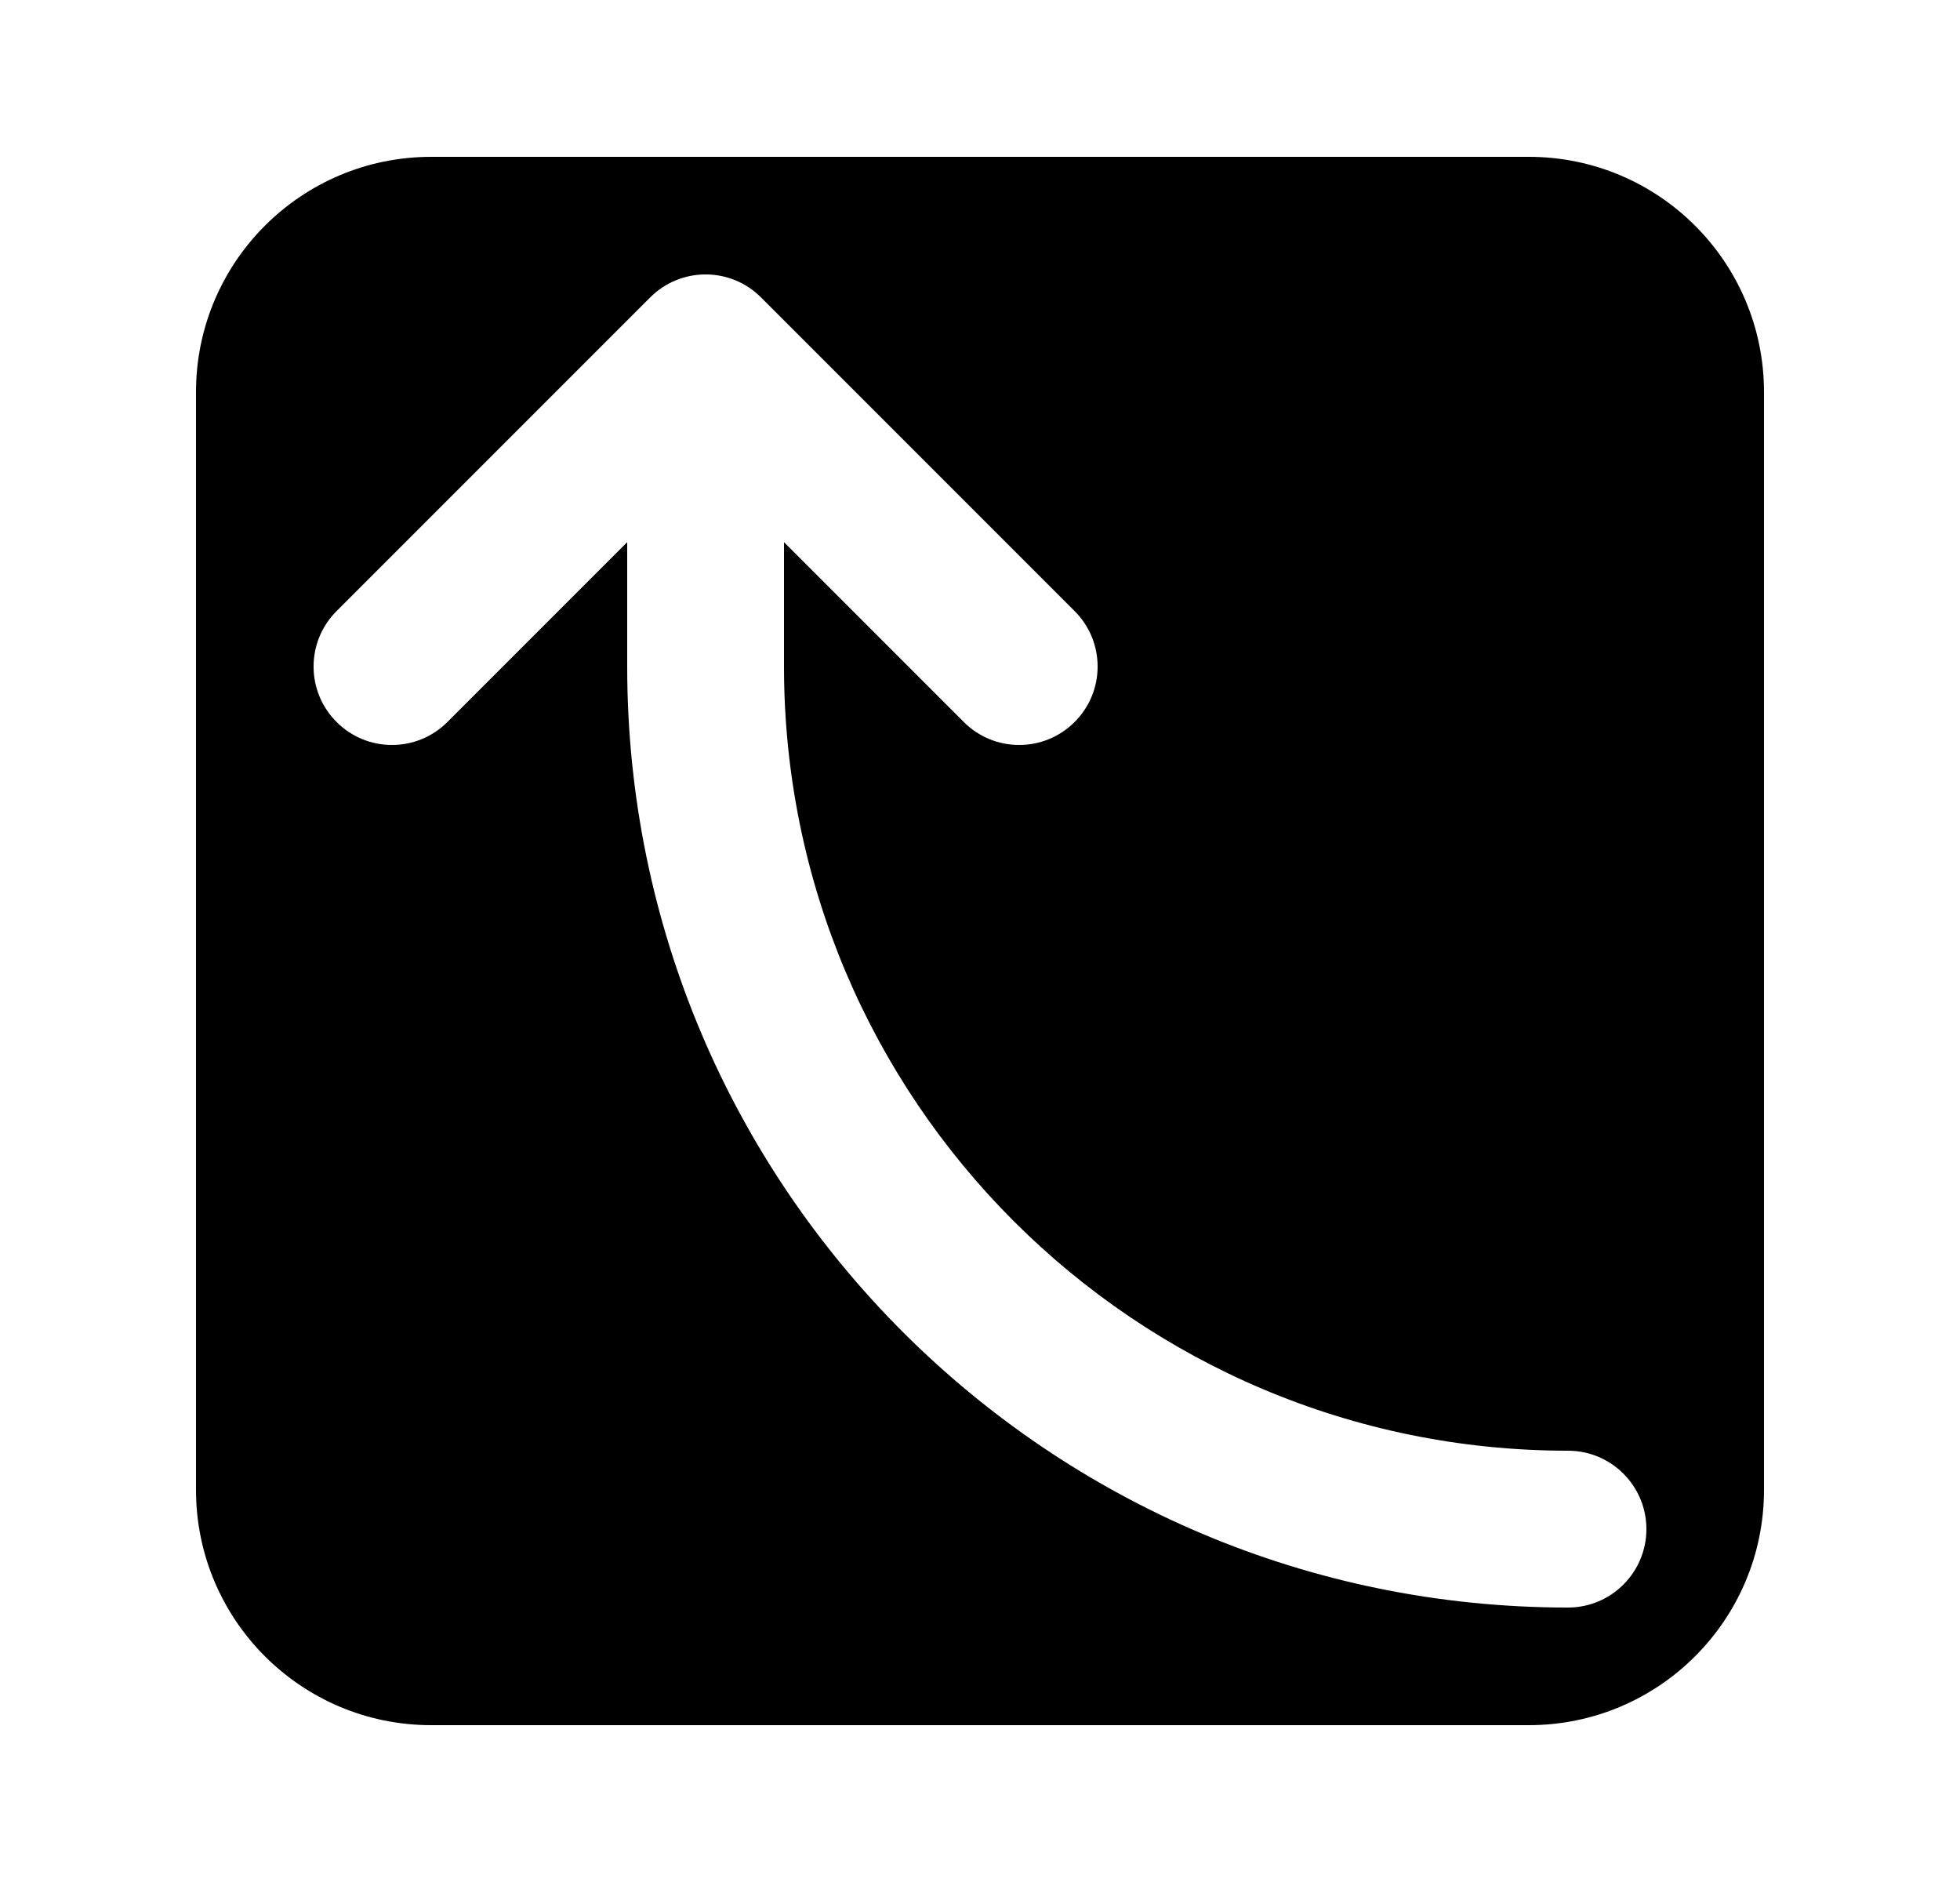 <svg width="25" height="24" viewBox="0 0 25 24" fill="none" xmlns="http://www.w3.org/2000/svg">
<path fill-rule="evenodd" clip-rule="evenodd" d="M5.5 2C3.843 2 2.5 3.343 2.5 5V19C2.5 20.657 3.843 22 5.5 22H19.5C21.157 22 22.5 20.657 22.5 19V5C22.5 3.343 21.157 2 19.5 2H5.5ZM9.707 3.793C9.317 3.402 8.683 3.402 8.293 3.793L4.293 7.793C3.902 8.183 3.902 8.817 4.293 9.207C4.683 9.598 5.317 9.598 5.707 9.207L8 6.914L8 8.5C8 15.127 13.373 20.5 20 20.5C20.552 20.5 21 20.052 21 19.5C21 18.948 20.552 18.5 20 18.5C14.477 18.5 10 14.023 10 8.5V6.914L12.293 9.207C12.683 9.598 13.317 9.598 13.707 9.207C14.098 8.817 14.098 8.183 13.707 7.793L9.707 3.793Z" fill="black"/>
</svg>
